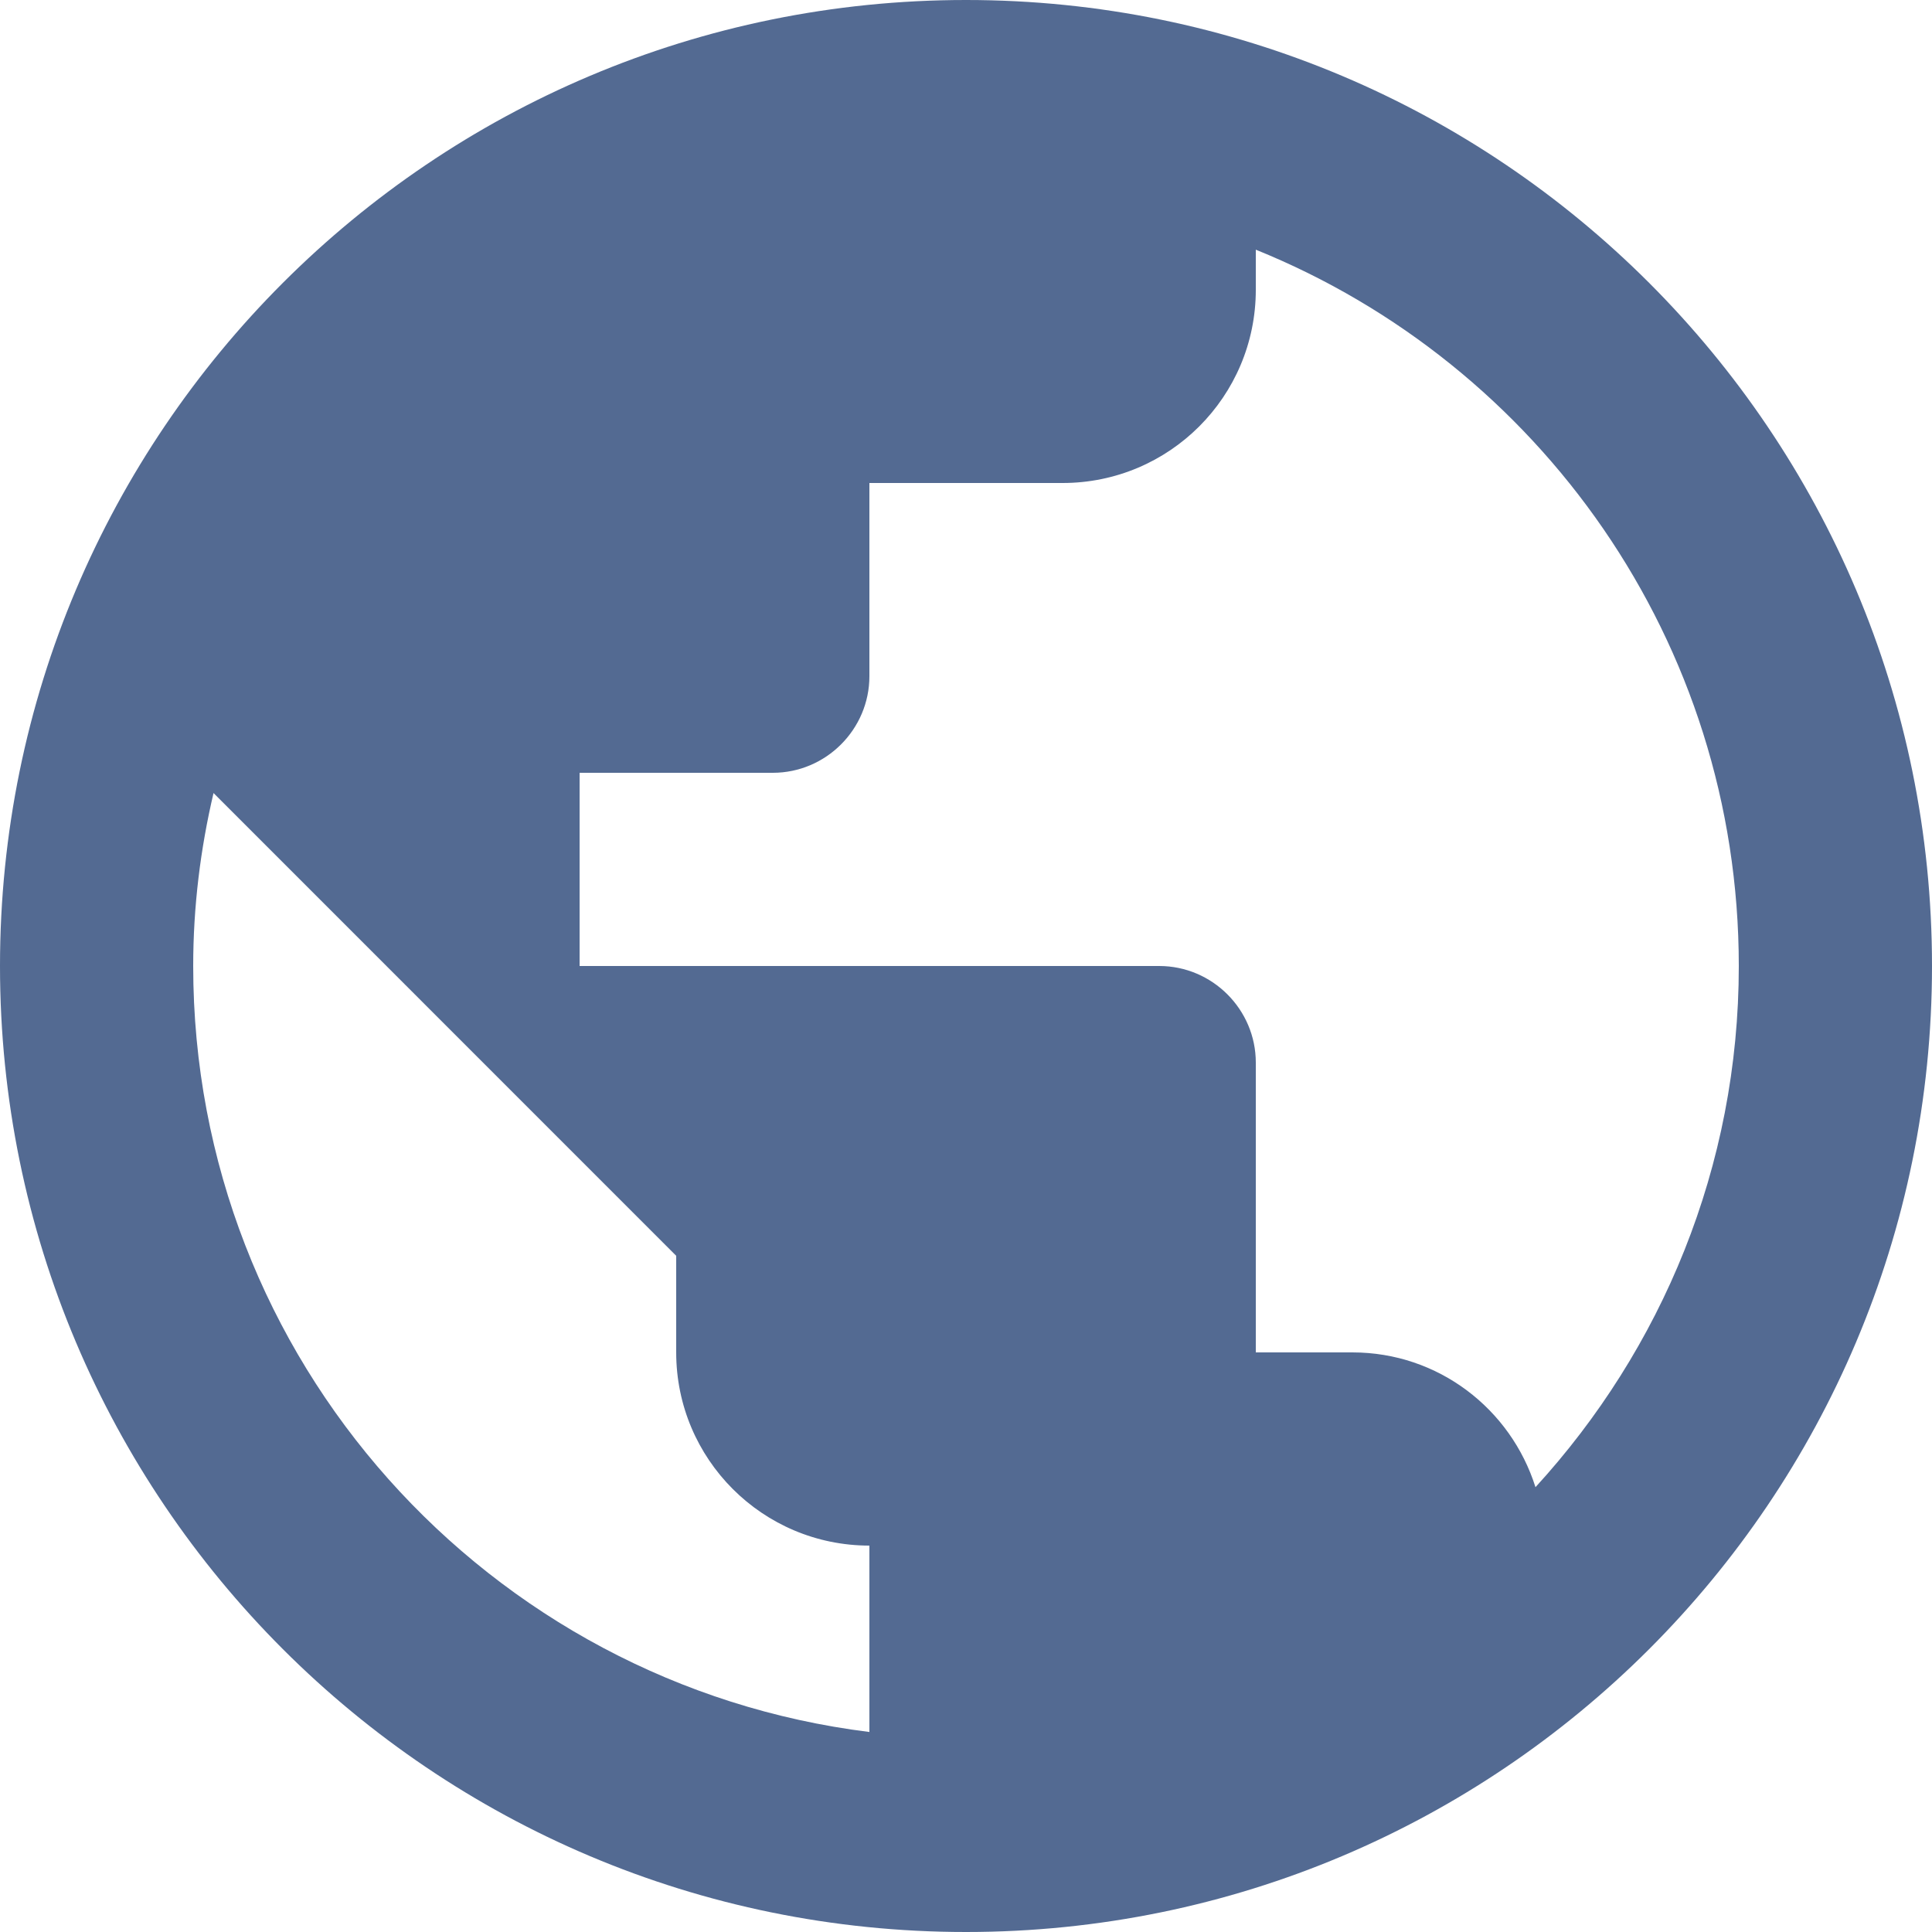 <svg width="21" height="21" viewBox="0 0 21 21" fill="none" xmlns="http://www.w3.org/2000/svg">
<path d="M10.5 0C4.699 0 0 4.699 0 10.5C0 16.301 4.699 21 10.5 21C16.301 21 21 16.301 21 10.5C21 4.699 16.301 0 10.5 0ZM9.45 18.826C5.308 18.312 2.1 14.784 2.1 10.5C2.1 9.854 2.179 9.224 2.321 8.62L7.35 13.65V14.7C7.35 15.86 8.29 16.8 9.45 16.8V18.826ZM16.69 16.165C16.422 15.314 15.634 14.7 14.7 14.7H13.65V11.55C13.65 10.973 13.178 10.5 12.6 10.5H6.3V8.4H8.4C8.977 8.4 9.45 7.928 9.45 7.35V5.25H11.55C12.71 5.25 13.65 4.31 13.65 3.15V2.714C16.727 3.958 18.9 6.972 18.9 10.5C18.9 12.684 18.06 14.668 16.69 16.165Z" fill="#536A92"/>
</svg>

